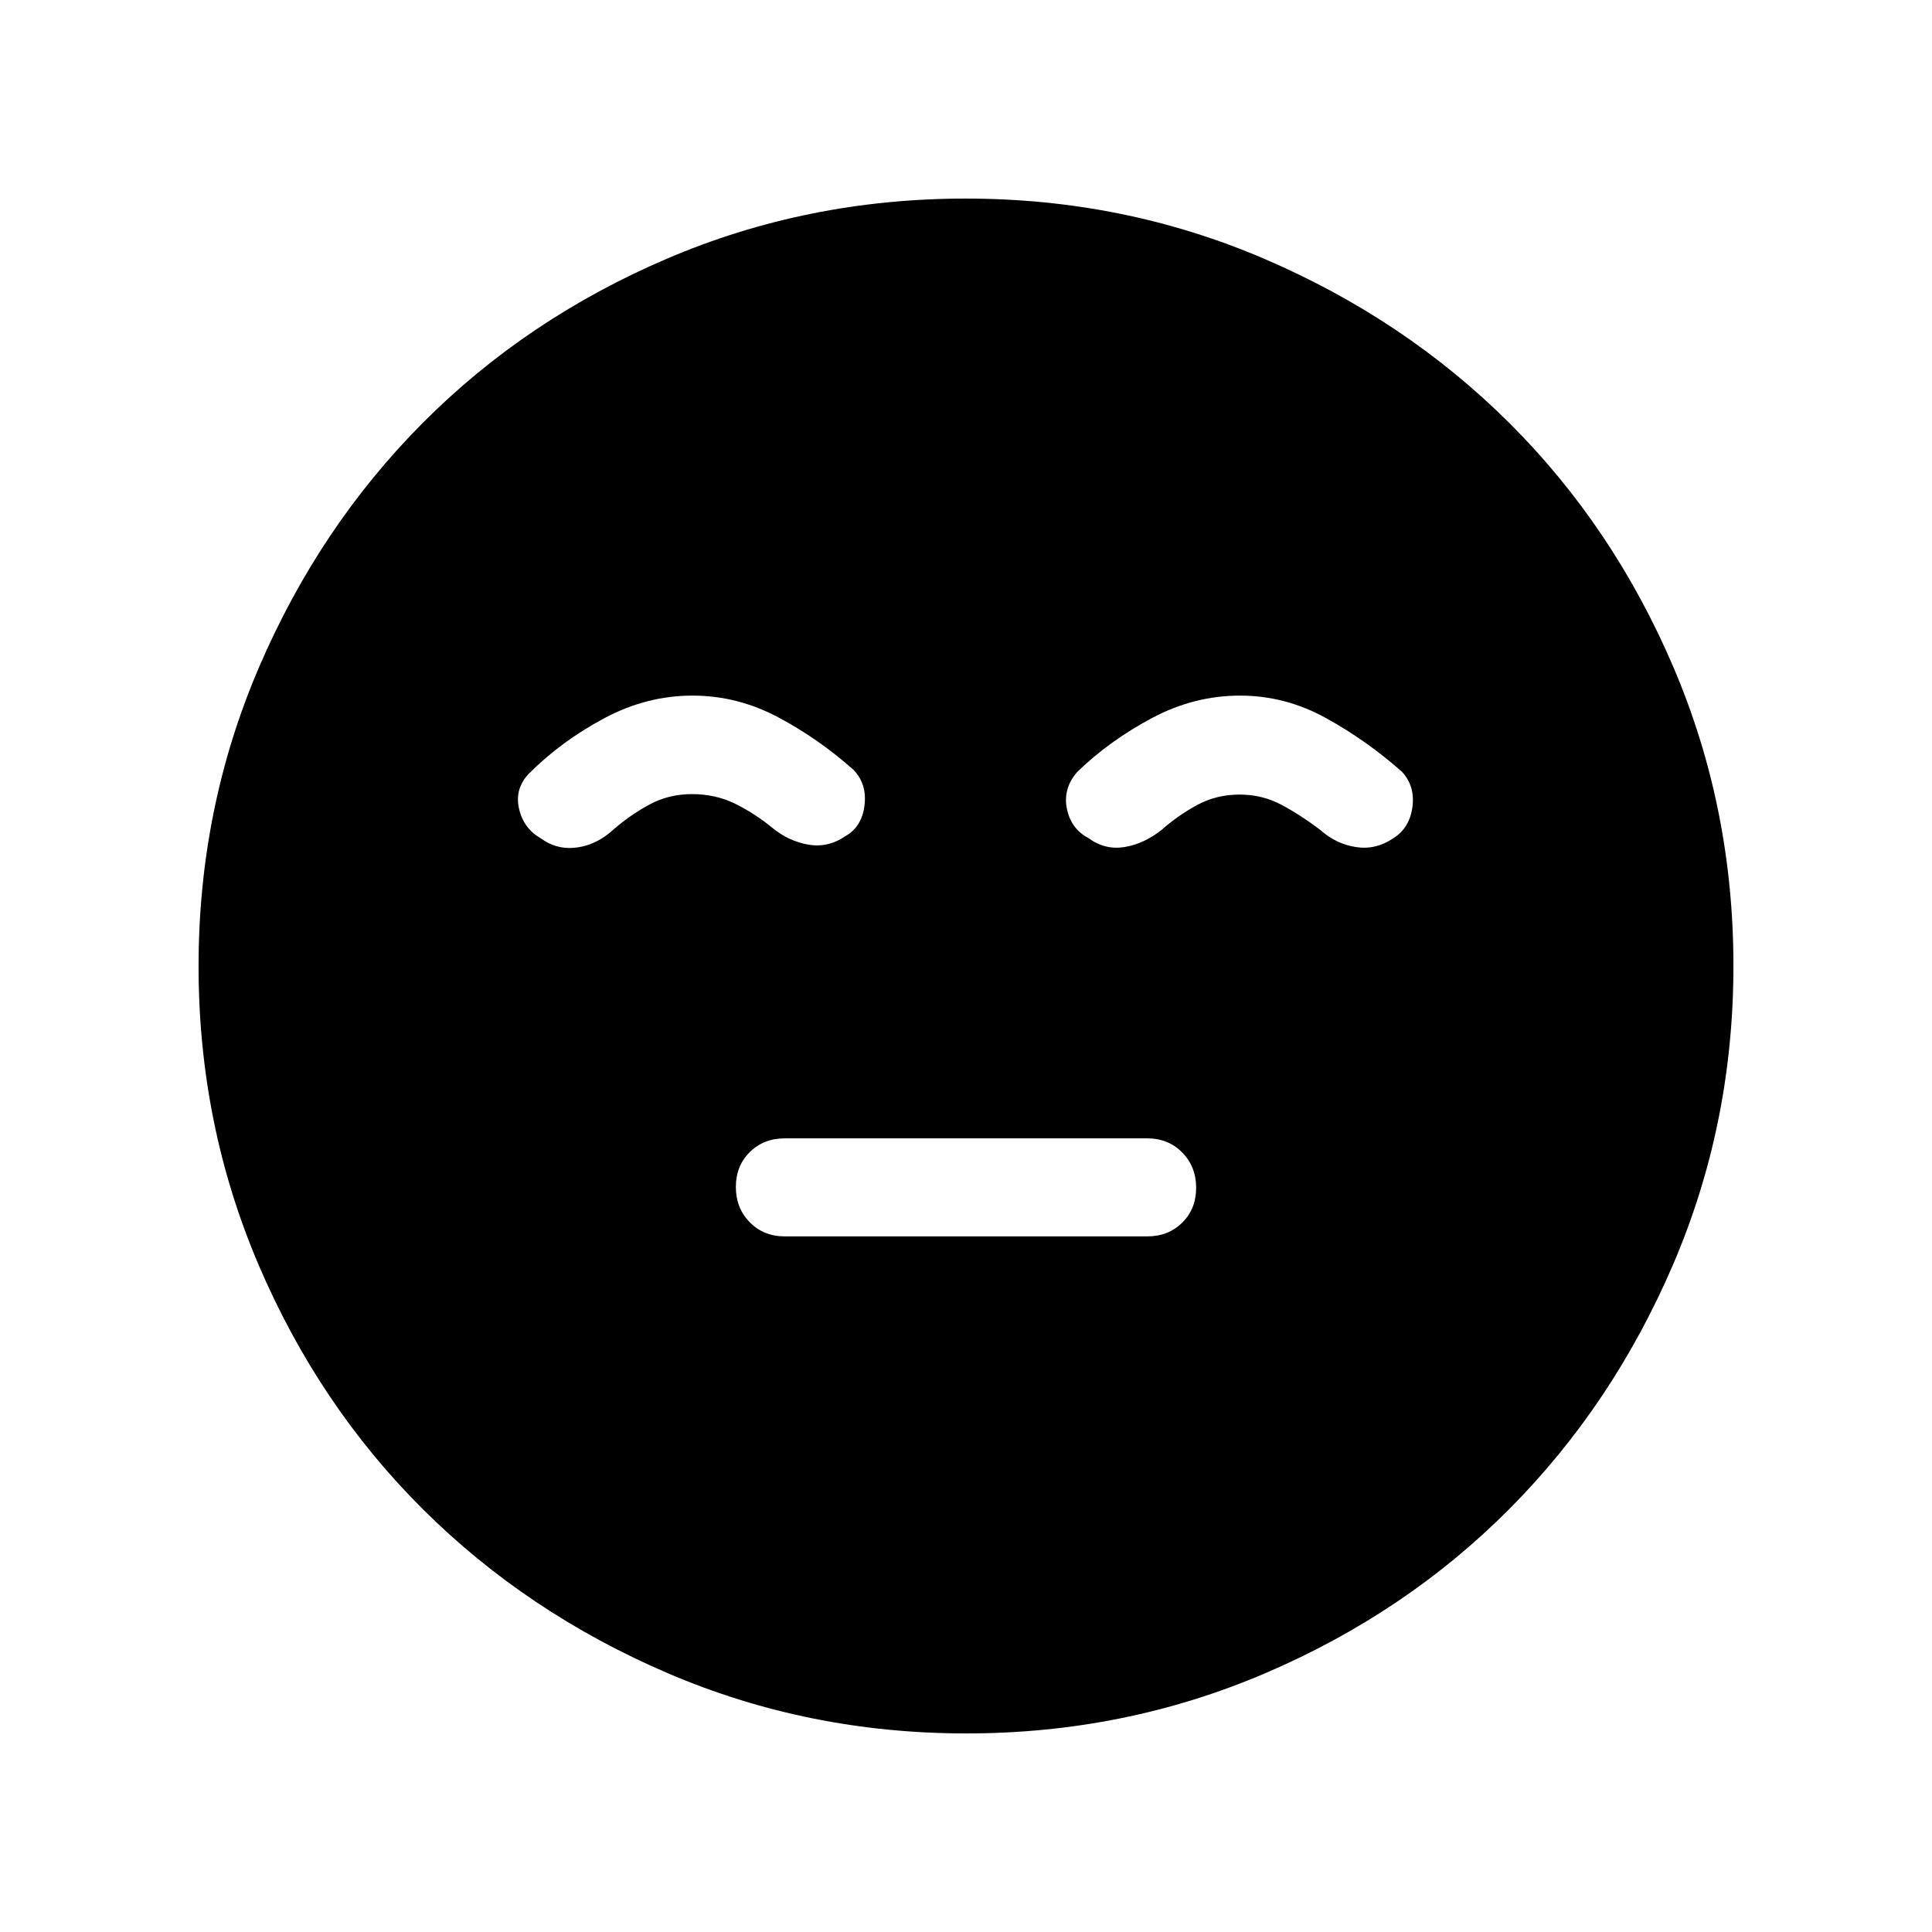 <svg xmlns="http://www.w3.org/2000/svg" height="40" viewBox="0 96 960 960" width="40"><path d="M390 710.359h180q10.556 0 17.457-6.848 6.902-6.847 6.902-17.32 0-10.473-6.902-17.511-6.901-7.039-17.457-7.039H390q-10.556 0-17.457 6.848-6.902 6.847-6.902 17.32 0 10.473 6.902 17.511 6.901 7.039 17.457 7.039Zm90.134 246.974q-78.646 0-148.499-30-69.852-29.999-121.524-81.428-51.672-51.428-81.558-121.277-29.886-69.849-29.886-148.494 0-78.646 30-148.499 29.999-69.852 81.428-121.524 51.428-51.672 121.277-81.558 69.849-29.886 148.494-29.886 78.646 0 148.499 30 69.852 29.999 121.524 81.428 51.672 51.428 81.558 121.277 29.886 69.849 29.886 148.494 0 78.646-30 148.499-29.999 69.852-81.428 121.524-51.428 51.672-121.277 81.558-69.849 29.886-148.494 29.886ZM344.08 441.641q-22.789 0-43.92 11.296-21.132 11.296-37.211 27.319-7.257 7.488-5.083 17.39 2.174 9.902 10.672 14.79 8.154 6.025 18.127 4.679 9.973-1.346 18.284-9.038 8.307-7.205 17.838-12.346 9.53-5.141 21.059-5.141 11.648 0 21.286 4.705 9.637 4.705 18.612 12.013 7.82 6.536 17.705 8.345 9.884 1.808 18.705-4.217 8.051-4.59 9.397-15.123 1.346-10.532-5.243-17.595-17.462-15.59-37.688-26.333-20.226-10.744-42.54-10.744Zm272.074 0q-22.821 0-43.795 11.18-20.974 11.179-37 26.666-7.256 8.257-5.244 18.308 2.013 10.051 10.731 14.641 8.154 6.025 17.872 4.461t18.538-8.589q8.308-7.308 17.781-12.398 9.472-5.09 20.937-5.09 11.273 0 20.803 5.09 9.531 5.09 19.172 12.398 7.82 7.025 17.756 8.589t18.757-4.461q7.984-5.074 9.364-15.466 1.379-10.393-5.211-17.483-17.461-15.487-37.711-26.666-20.25-11.18-42.75-11.18Z"/></svg>